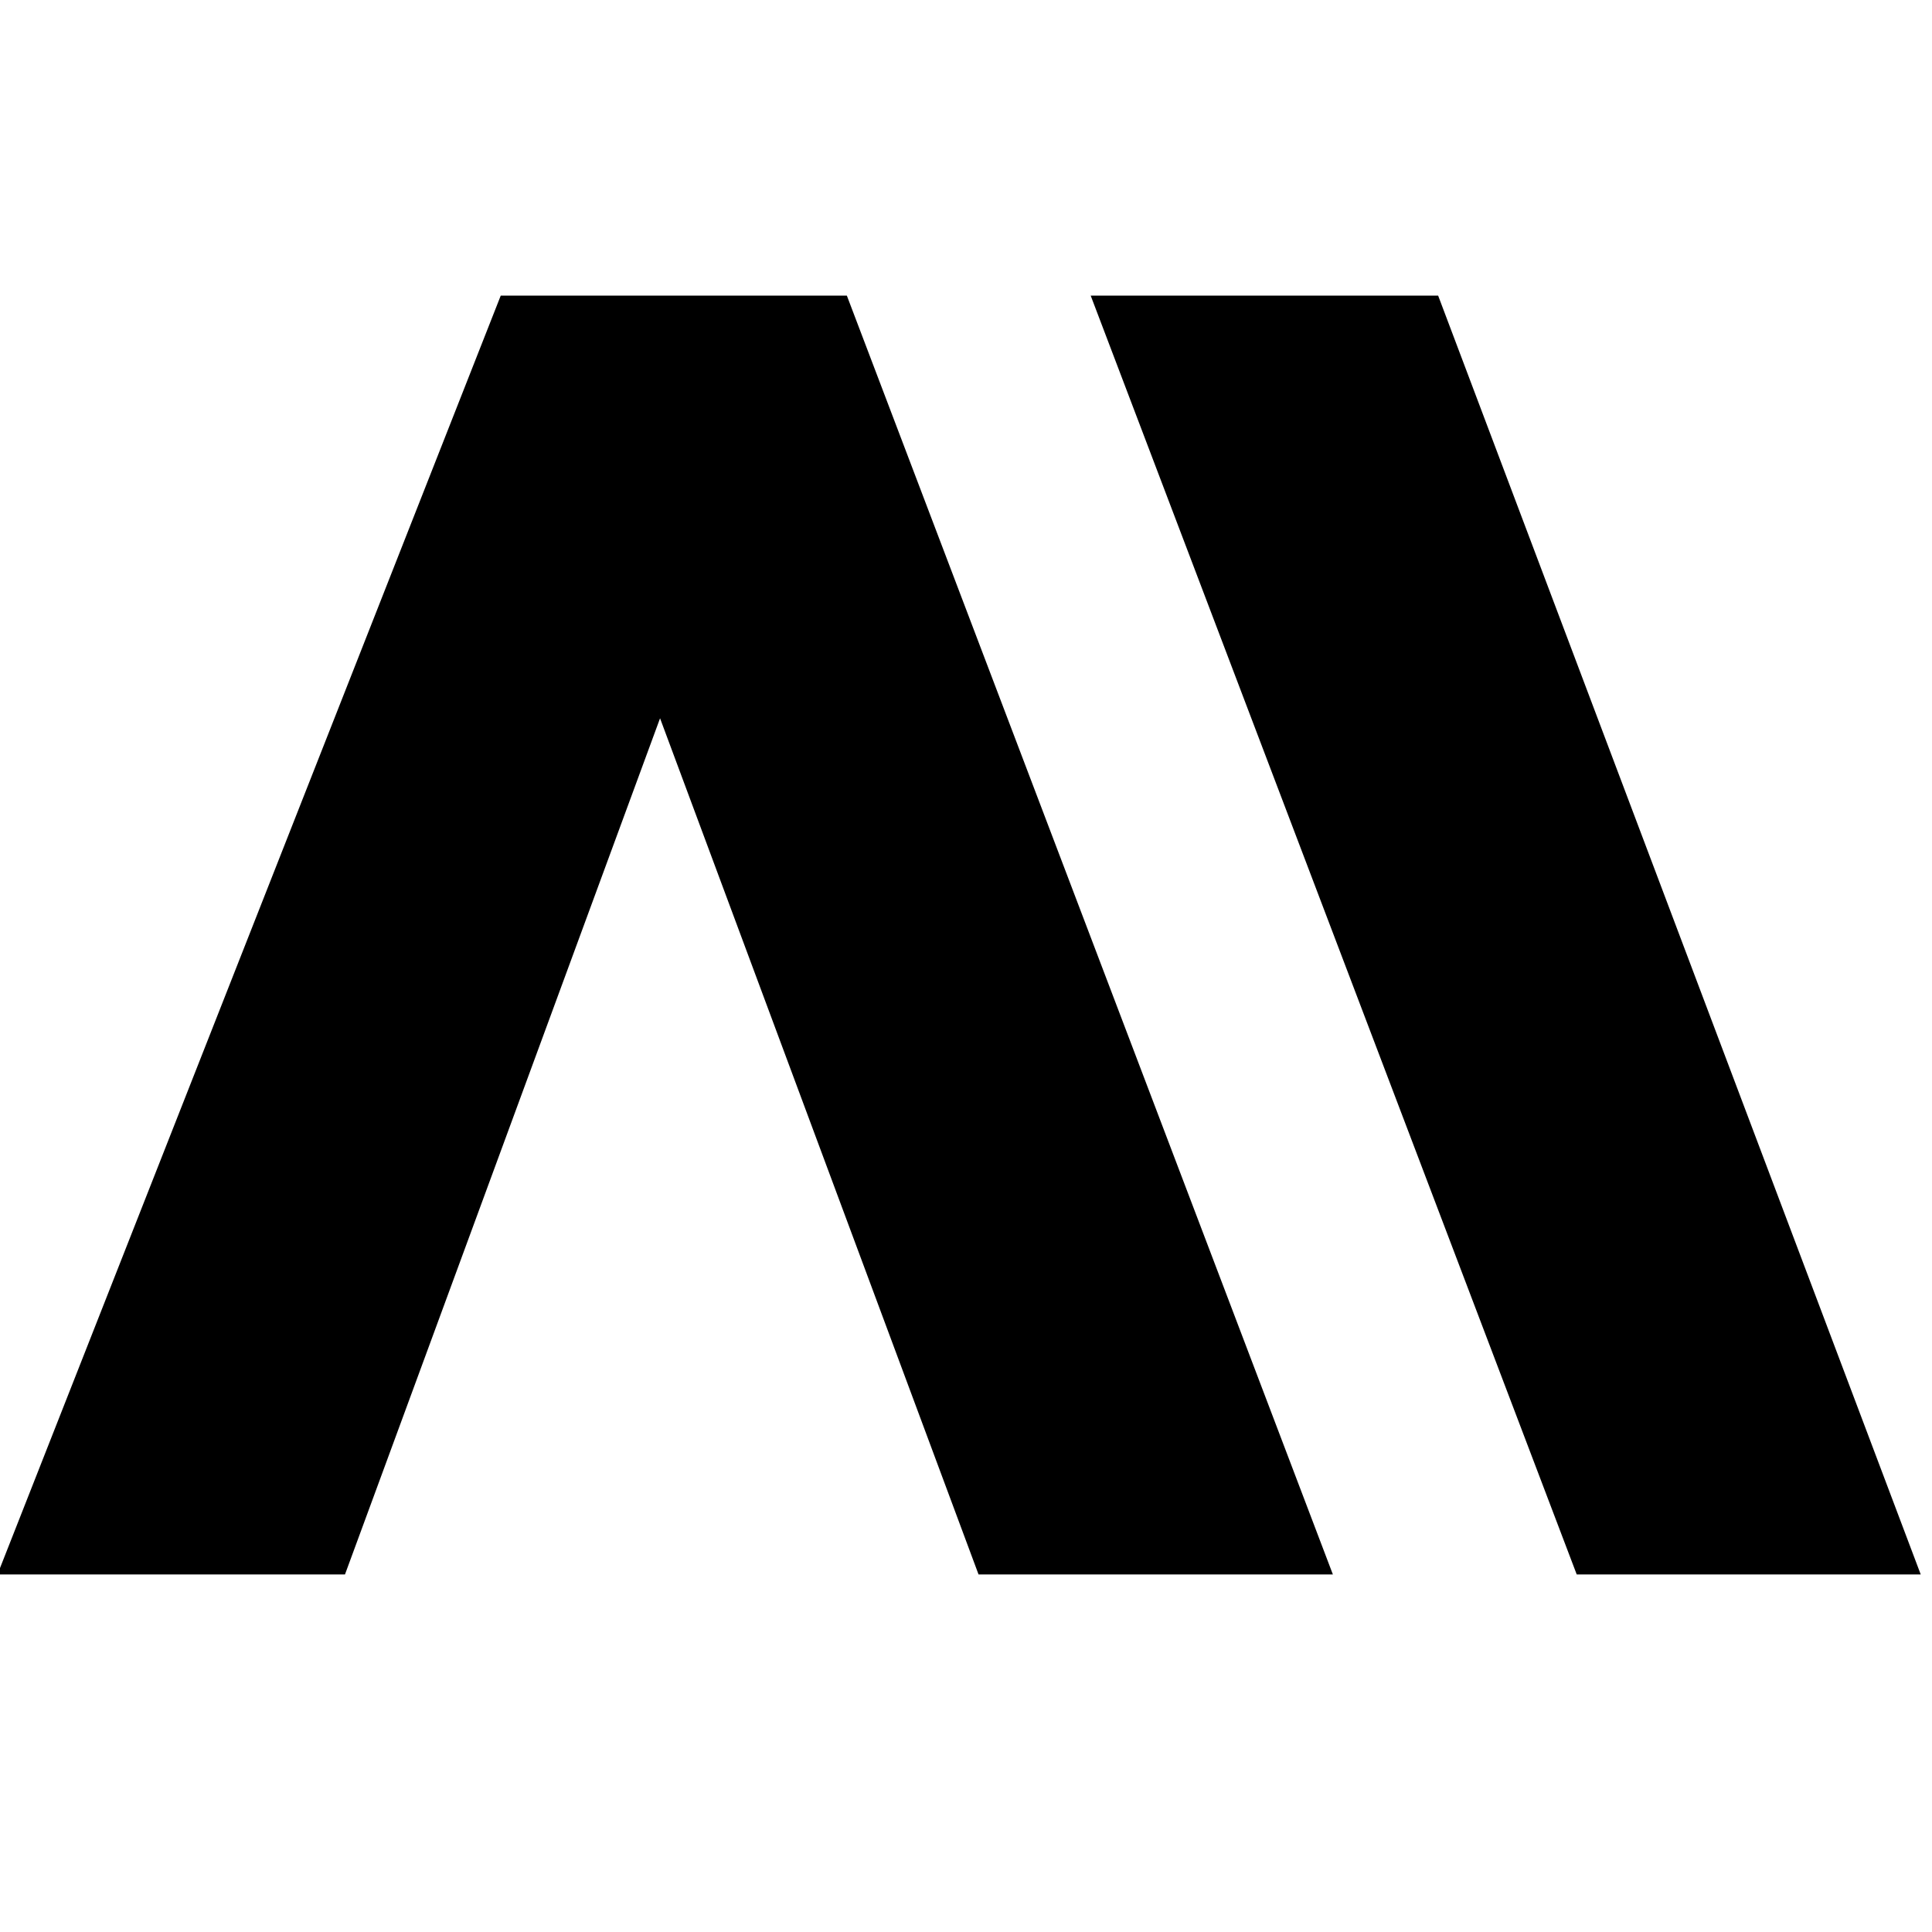 <svg xmlns="http://www.w3.org/2000/svg" width="32.989" height="32.989" viewBox="0 0 562 562">
  <defs>
    <style>
      .cls-1 {
        stroke: #000;
        stroke-width: 1px;
        fill-rule: evenodd;
      }
    </style>
  </defs>
  <path id="Фигура_319_1" data-name="Фигура 319 1" class="cls-1" d="M0,457.5H100l92-250,93,250H387L246,86.5H146Zm459,0h99L418,86.5H318Z"/>
</svg>
